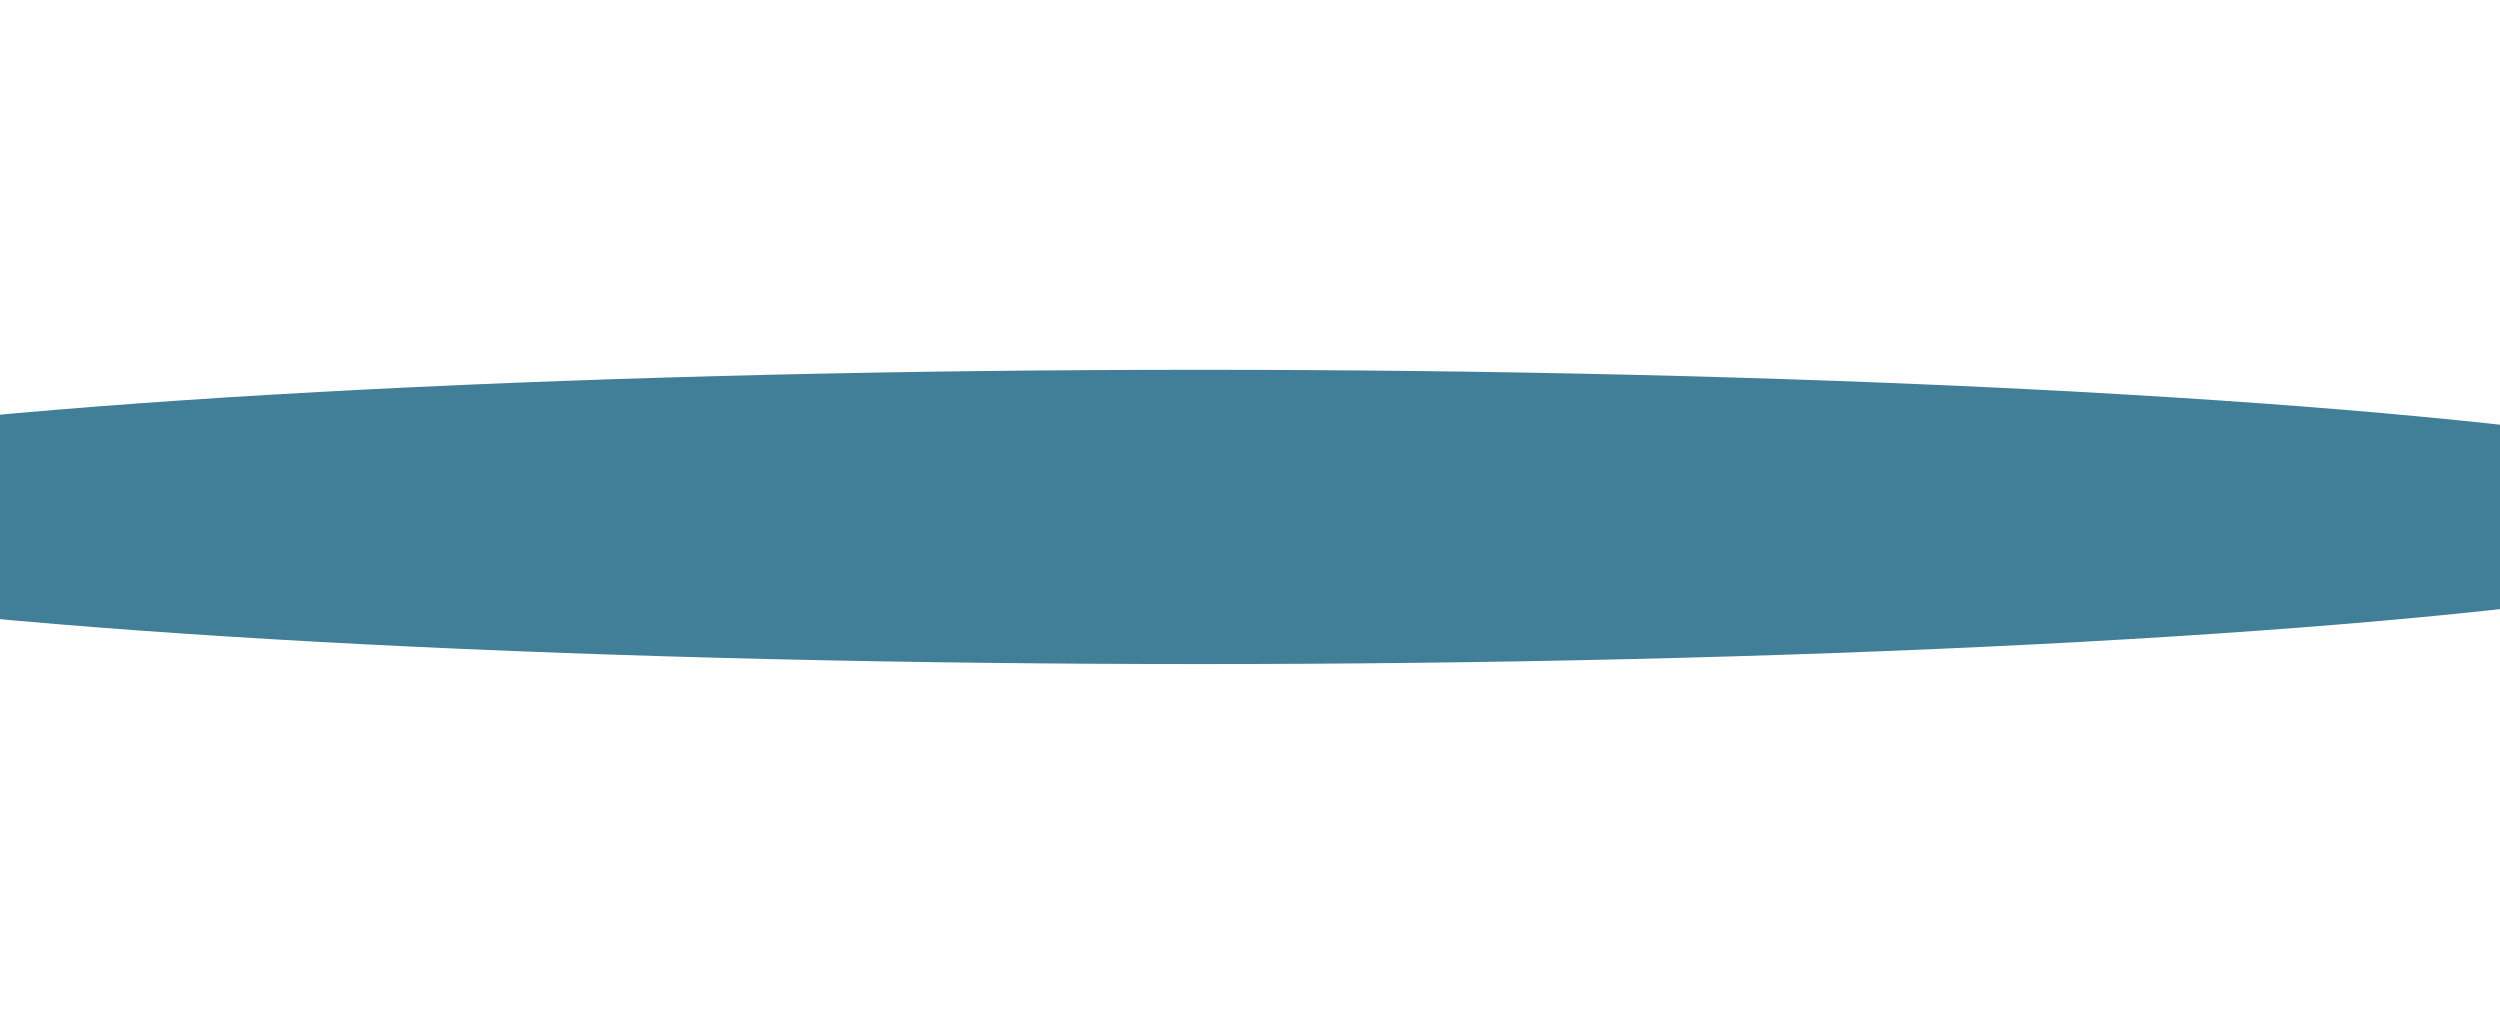 <svg width="1920" height="794" viewBox="0 0 1920 794" fill="none" xmlns="http://www.w3.org/2000/svg">
<g filter="url(#filter0_f_4503_8698)">
<ellipse cx="921.5" cy="397" rx="1281.5" ry="113" fill="#417E98"/>
</g>
<defs>
<filter id="filter0_f_4503_8698" x="-643.8" y="0.2" width="3130.6" height="793.6" filterUnits="userSpaceOnUse" color-interpolation-filters="sRGB">
<feFlood flood-opacity="0" result="BackgroundImageFix"/>
<feBlend mode="normal" in="SourceGraphic" in2="BackgroundImageFix" result="shape"/>
<feGaussianBlur stdDeviation="141.9" result="effect1_foregroundBlur_4503_8698"/>
</filter>
</defs>
</svg>
